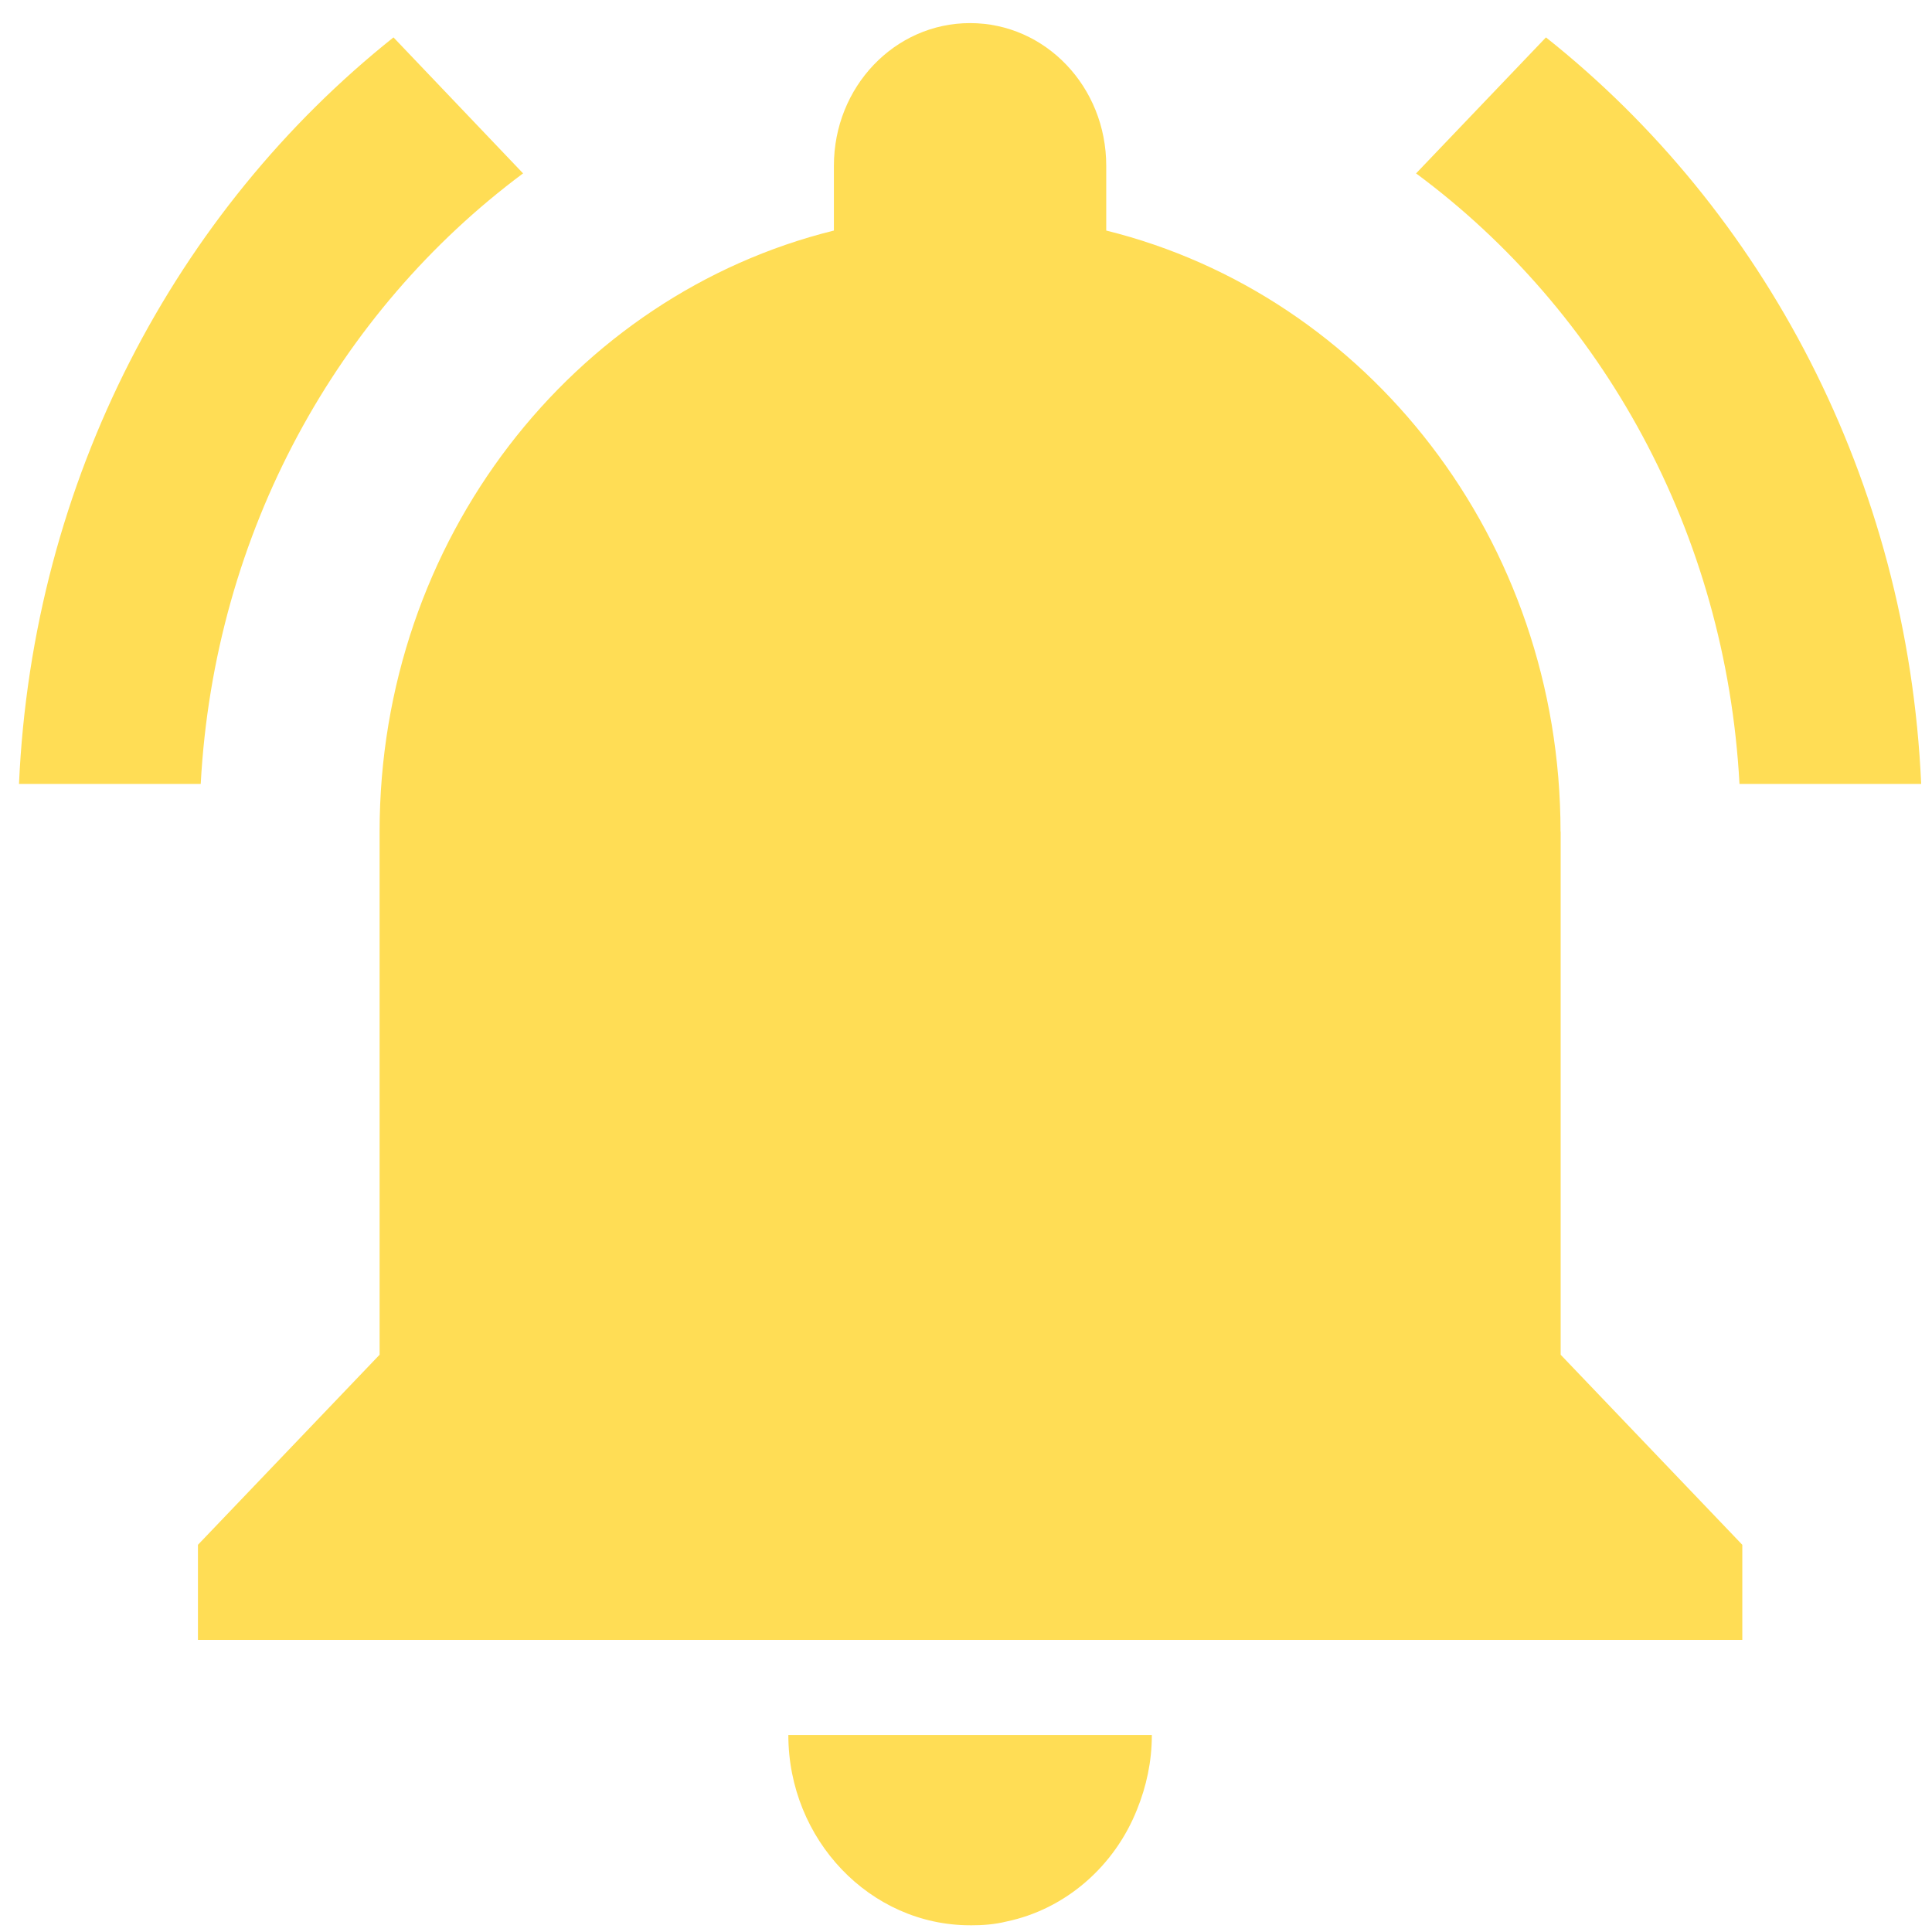 <?xml version="1.0" encoding="UTF-8" standalone="no"?>
<svg
   xmlns:dc="http://purl.org/dc/elements/1.1/"
   xmlns:cc="http://creativecommons.org/ns#"
   xmlns:rdf="http://www.w3.org/1999/02/22-rdf-syntax-ns#"
   xmlns:svg="http://www.w3.org/2000/svg"
   xmlns="http://www.w3.org/2000/svg"
   xmlns:sodipodi="http://sodipodi.sourceforge.net/DTD/sodipodi-0.dtd"
   xmlns:inkscape="http://www.inkscape.org/namespaces/inkscape"
   viewBox="0 0 48 48"
   id="svg2"
   version="1.1"
   inkscape:version="0.91 r13725"
   sodipodi:docname="preferences-desktop-notification-bell.svg">
  <sodipodi:namedview
     pagecolor="#ffffff"
     bordercolor="#666666"
     borderopacity="1"
     objecttolerance="10"
     gridtolerance="10"
     guidetolerance="10"
     inkscape:pageopacity="0"
     inkscape:pageshadow="2"
     inkscape:window-width="1280"
     inkscape:window-height="694"
     id="namedview120"
     showgrid="false"
     inkscape:zoom="4.9166667"
     inkscape:cx="-44.230903"
     inkscape:cy="24"
     inkscape:window-x="0"
     inkscape:window-y="0"
     inkscape:window-maximized="1"
     inkscape:current-layer="svg2" />
  <defs
     id="defs4">
    <clipPath
       id="clipPath6">
      <rect
         width="32"
         height="32"
         x="8"
         y="8"
         fill="none"
         rx="16"
         id="rect8" />
    </clipPath>
    <clipPath
       id="clipPath10">
      <rect
         width="32"
         height="32"
         x="392.57"
         y="507.8"
         fill="none"
         rx="16"
         id="rect12" />
    </clipPath>
    <clipPath
       id="clipPath14">
      <rect
         width="32"
         height="32"
         x="392.57"
         y="507.8"
         fill="none"
         rx="16"
         id="rect16" />
    </clipPath>
    <clipPath
       id="clipPath18">
      <rect
         width="32"
         height="32"
         x="392.57"
         y="507.8"
         fill="none"
         rx="16"
         id="rect20" />
    </clipPath>
    <clipPath
       id="clipPath22">
      <rect
         width="32"
         height="32"
         x="392.57"
         y="507.8"
         fill="none"
         rx="16"
         id="rect24" />
    </clipPath>
    <clipPath
       id="clipPath26">
      <rect
         width="32"
         height="32"
         x="392.57"
         y="507.8"
         fill="none"
         rx="16"
         id="rect28" />
    </clipPath>
    <clipPath
       id="clipPath30">
      <rect
         y="507.8"
         x="392.57"
         height="32"
         width="32"
         fill="none"
         rx="16"
         id="rect32" />
    </clipPath>
    <clipPath
       id="clipPath34">
      <rect
         width="32"
         height="32"
         x="392.57"
         y="507.8"
         fill="none"
         rx="16"
         id="rect36" />
    </clipPath>
    <clipPath
       id="clipPath38">
      <rect
         y="507.8"
         x="392.57"
         height="32"
         width="32"
         fill="none"
         rx="16"
         id="rect40" />
    </clipPath>
    <clipPath
       id="clipPath42">
      <rect
         width="32"
         height="32"
         x="392.57"
         y="507.8"
         fill="none"
         rx="16"
         id="rect44" />
    </clipPath>
    <clipPath
       id="clipPath46">
      <rect
         y="8"
         x="8"
         height="32"
         width="32"
         fill="none"
         rx="16"
         id="rect48" />
    </clipPath>
    <clipPath
       id="clipPath50">
      <rect
         width="32"
         height="32"
         x="8"
         y="8"
         fill="none"
         rx="16"
         id="rect52" />
    </clipPath>
    <clipPath
       id="clipPath54">
      <rect
         y="507.8"
         x="392.57"
         height="32"
         width="32"
         fill="none"
         rx="16"
         id="rect56" />
    </clipPath>
    <clipPath
       id="clipPath58">
      <path
         d="m22.2 686.12h1447.73v-667.19h-1447.73v667.19"
         id="path60" />
    </clipPath>
    <clipPath
       id="clipPath62">
      <path
         d="m0 706.47h1490.93v-706.47h-1490.93v706.47"
         id="path64" />
    </clipPath>
    <clipPath
       id="clipPath66">
      <rect
         width="32"
         height="32"
         x="8"
         y="8"
         fill="none"
         rx="16"
         id="rect68" />
    </clipPath>
    <clipPath
       id="clipPath70">
      <rect
         width="32"
         height="32"
         x="392.57"
         y="507.8"
         fill="none"
         rx="16"
         id="rect72" />
    </clipPath>
    <clipPath
       id="clipPath74">
      <rect
         width="32"
         height="32"
         x="392.57"
         y="507.8"
         fill="none"
         rx="16"
         id="rect76" />
    </clipPath>
    <linearGradient
       gradientUnits="userSpaceOnUse"
       y2="-2.623"
       x2="0"
       y1="986.67"
       id="1">
      <stop
         stop-color="#ffce3b"
         id="stop79" />
      <stop
         offset="1"
         stop-color="#ffd762"
         id="stop81" />
    </linearGradient>
    <linearGradient
       y2="-2.623"
       x2="0"
       y1="986.67"
       gradientUnits="userSpaceOnUse"
       id="linearGradient83">
      <stop
         stop-color="#ffcc32"
         id="stop85" />
      <stop
         offset="1"
         stop-color="#ffda6d"
         id="stop87" />
    </linearGradient>
    <linearGradient
       y2="-2.623"
       x2="0"
       y1="986.67"
       gradientUnits="userSpaceOnUse"
       id="linearGradient89">
      <stop
         stop-color="#ffce3b"
         id="stop91" />
      <stop
         offset="1"
         stop-color="#fef4ab"
         id="stop93" />
    </linearGradient>
    <linearGradient
       gradientUnits="userSpaceOnUse"
       y2="-2.623"
       x2="0"
       y1="986.67"
       id="0">
      <stop
         stop-color="#f4ffb5"
         id="stop96" />
      <stop
         offset="1"
         stop-color="#fdffd8"
         id="stop98" />
    </linearGradient>
    <linearGradient
       id="3"
       gradientUnits="userSpaceOnUse"
       y1="986.67"
       x2="0"
       y2="-2.623"
       gradientTransform="matrix(0.049,0,0,0.049,-0.003,-0.006)">
      <stop
         stop-color="#ff9300"
         id="stop101" />
      <stop
         offset="1"
         stop-color="#ffd702"
         id="stop103" />
    </linearGradient>
    <linearGradient
       y2="-2.623"
       x2="0"
       y1="986.67"
       gradientUnits="userSpaceOnUse"
       id="2">
      <stop
         stop-color="#ffc20b"
         id="stop106" />
      <stop
         offset="1"
         stop-color="#ffd351"
         id="stop108" />
    </linearGradient>
  </defs>
  <path
     d="M 12.996,4.308 9.776,0.929 C 4.379,5.23 0.808,11.918 0.472,19.476 l 4.515,0 C 5.323,13.219 8.395,7.732 12.995,4.308 m 30.221,15.168 4.515,0 C 47.395,11.917 43.825,5.229 38.409,0.929 L 35.182,4.308 c 4.626,3.424 7.697,8.911 8.035,15.168 z m -4.445,1.186 c 0,-7.255 -4.805,-13.329 -11.287,-14.934 l 0,-1.61 c 0,-1.959 -1.508,-3.544 -3.383,-3.544 -1.875,0 -3.383,1.586 -3.383,3.544 l 0,1.61 C 14.236,7.331 9.431,13.408 9.431,20.662 l 0,12.996 -4.513,4.722 0,2.363 38.369,0 0,-2.363 -4.513,-4.722 c 0,0 0,-12.996 0,-12.996 m -14.671,27.172 c 0.317,0 0.608,-0.021 0.905,-0.095 1.461,-0.305 2.684,-1.369 3.245,-2.792 0.226,-0.561 0.364,-1.177 0.364,-1.841 l -9.031,0 c 0,2.6 2.032,4.727 4.515,4.727"
     id="path109"
     inkscape:connector-curvature="0"
     style="fill:#ffdd55" />
</svg>
